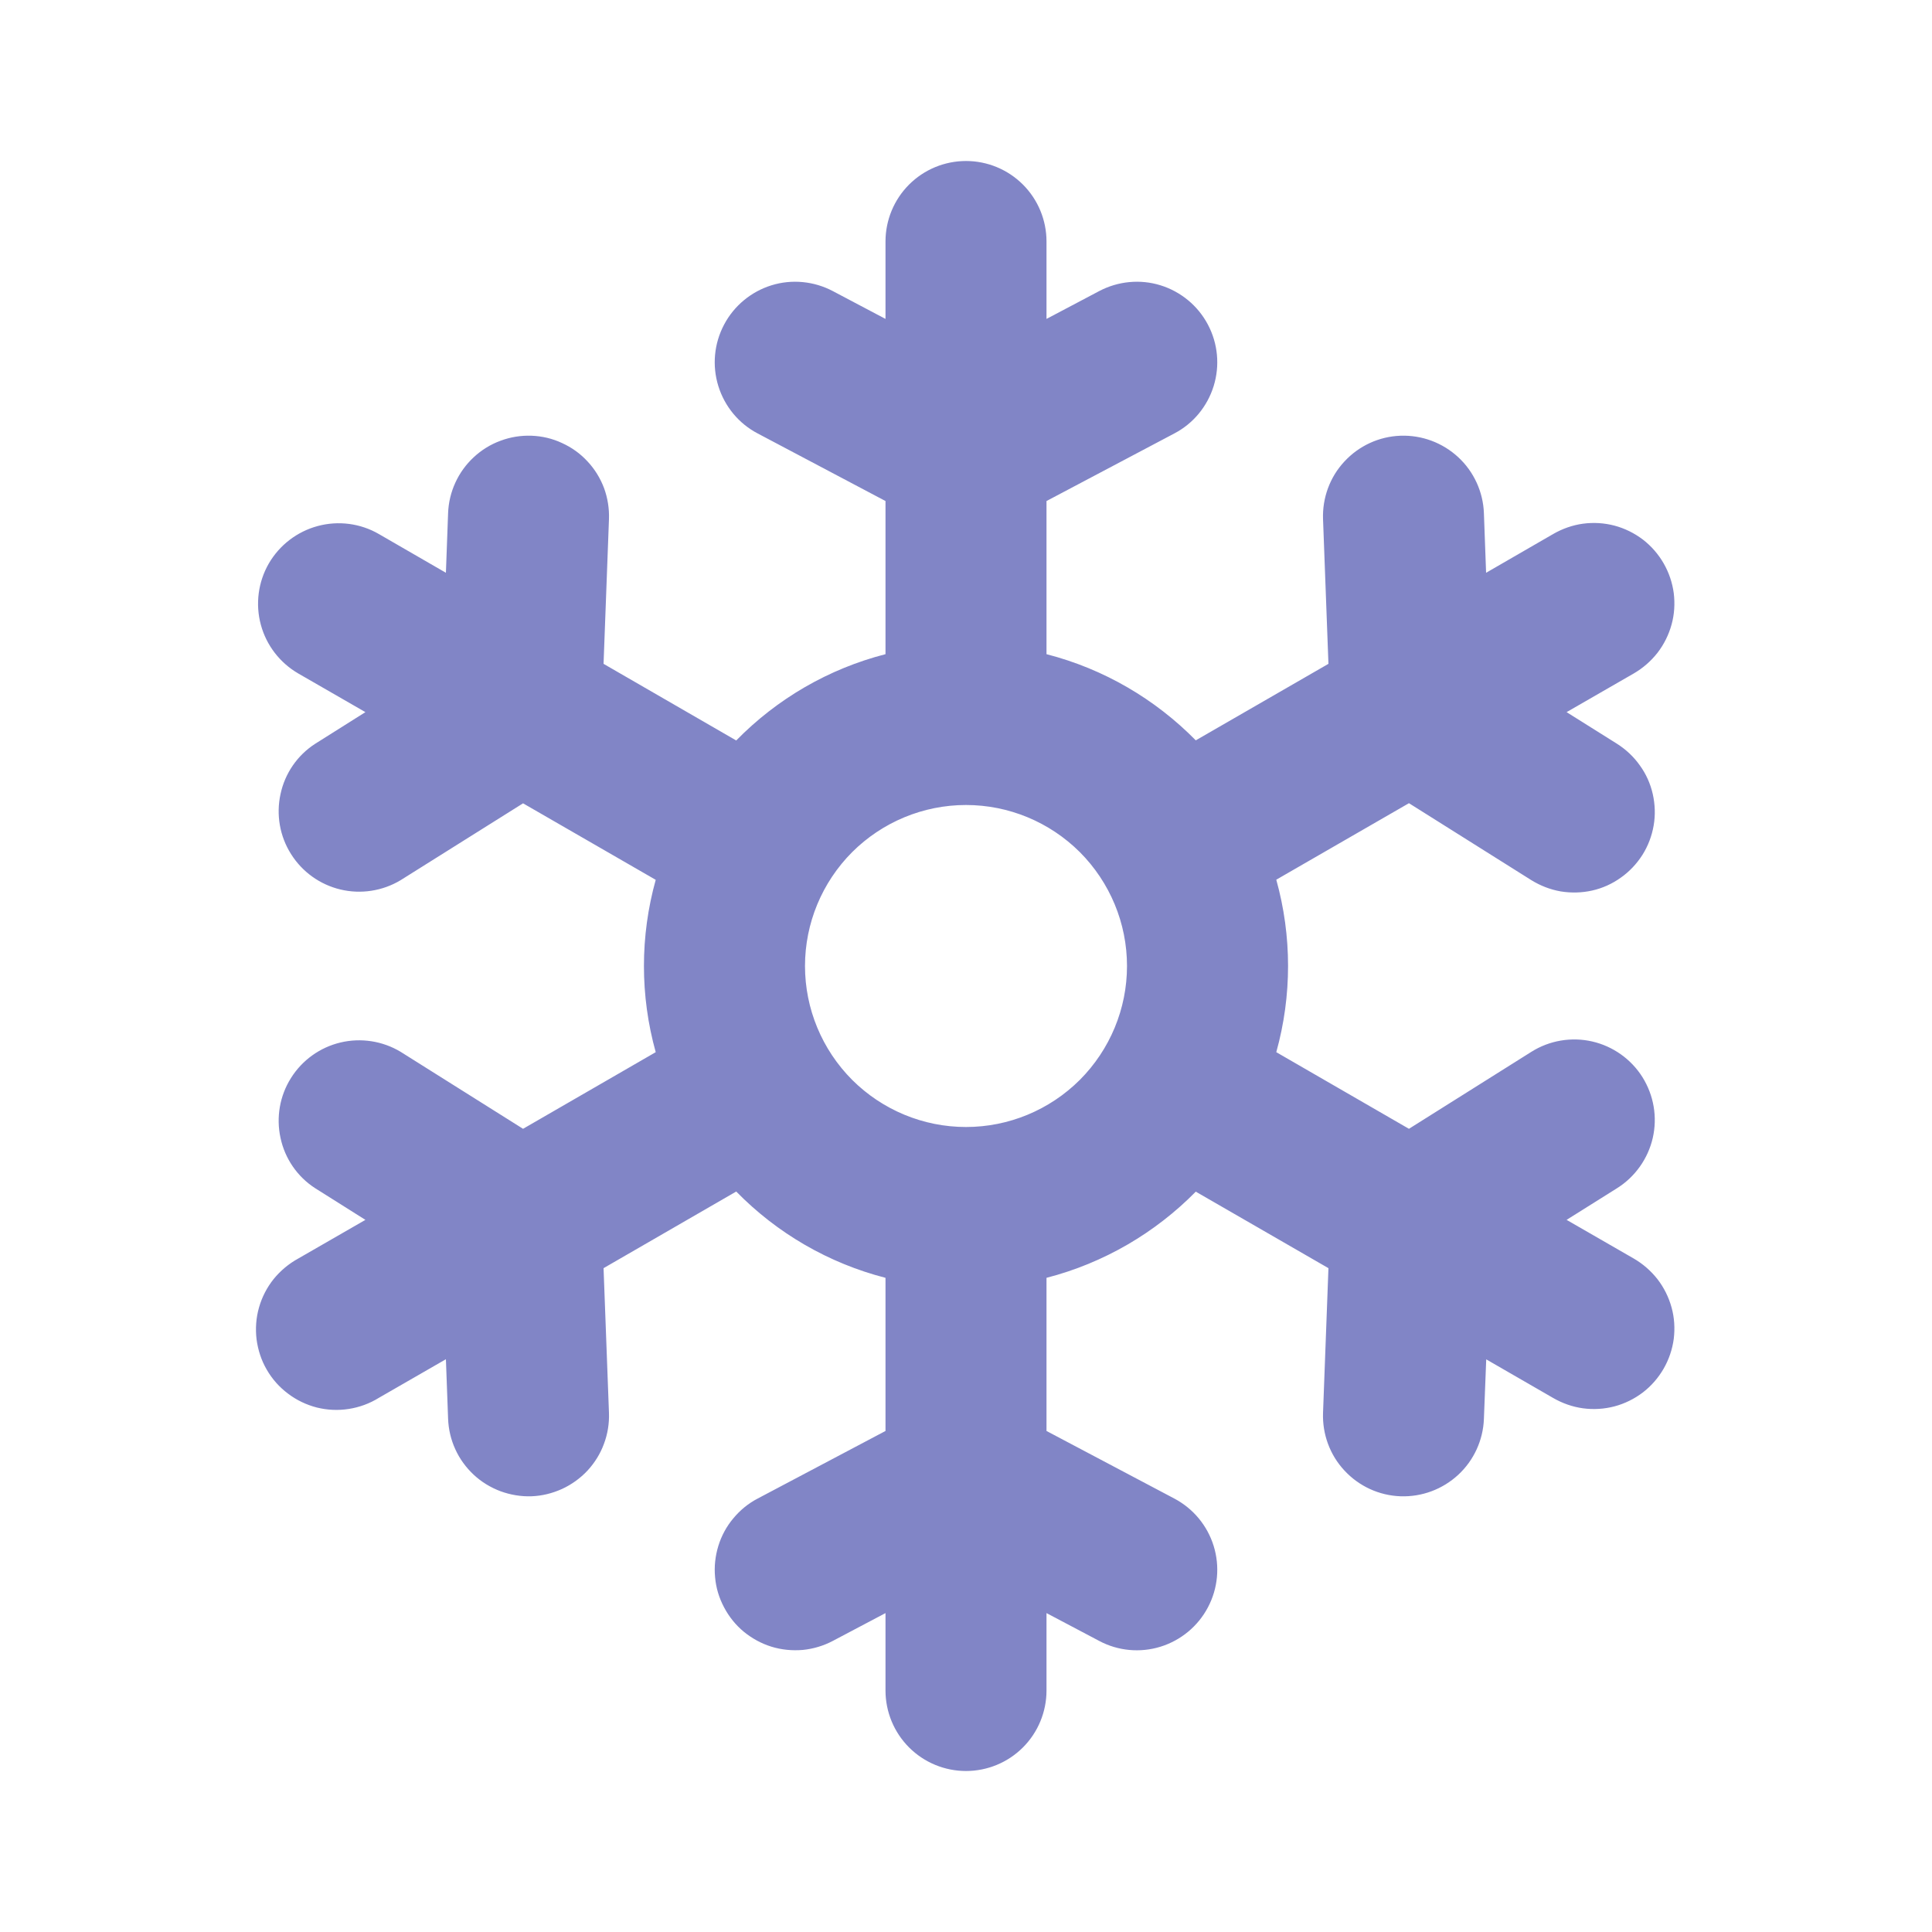 <svg width="15" height="15" viewBox="0 0 15 15" fill="none" xmlns="http://www.w3.org/2000/svg">
<g clip-path="url(#clip0_403_2820)">
<path fill-rule="evenodd" clip-rule="evenodd" d="M7.5 1.25C7.666 1.25 7.825 1.316 7.942 1.433C8.059 1.55 8.125 1.709 8.125 1.875V2.476L8.534 2.26C8.68 2.183 8.852 2.166 9.01 2.215C9.168 2.264 9.301 2.374 9.378 2.52C9.456 2.667 9.472 2.838 9.423 2.997C9.374 3.155 9.265 3.288 9.118 3.365L8.125 3.89V5.079C8.572 5.194 8.97 5.429 9.284 5.748L10.314 5.154L10.272 4.031C10.266 3.866 10.325 3.704 10.438 3.583C10.551 3.461 10.707 3.389 10.873 3.383C11.039 3.377 11.2 3.437 11.322 3.55C11.443 3.662 11.515 3.819 11.521 3.984L11.538 4.447L12.059 4.146C12.13 4.105 12.209 4.077 12.29 4.066C12.372 4.055 12.455 4.06 12.535 4.081C12.614 4.102 12.689 4.139 12.755 4.189C12.82 4.239 12.875 4.302 12.916 4.373C12.957 4.444 12.984 4.523 12.995 4.605C13.005 4.687 13 4.77 12.978 4.849C12.956 4.929 12.919 5.003 12.869 5.068C12.818 5.133 12.755 5.188 12.684 5.229L12.163 5.529L12.555 5.775C12.624 5.819 12.685 5.876 12.732 5.943C12.78 6.009 12.814 6.085 12.832 6.165C12.85 6.245 12.853 6.328 12.839 6.409C12.825 6.49 12.796 6.567 12.752 6.637C12.708 6.706 12.651 6.767 12.584 6.814C12.517 6.862 12.442 6.896 12.362 6.914C12.282 6.932 12.199 6.934 12.118 6.921C12.037 6.907 11.96 6.877 11.89 6.834L10.939 6.236L9.909 6.83C10.031 7.268 10.031 7.731 9.909 8.169L10.939 8.764L11.89 8.166C12.03 8.078 12.2 8.049 12.362 8.086C12.523 8.123 12.664 8.223 12.752 8.363C12.84 8.504 12.869 8.673 12.832 8.835C12.795 8.996 12.695 9.137 12.555 9.225L12.163 9.471L12.684 9.771C12.755 9.812 12.818 9.867 12.869 9.932C12.919 9.997 12.956 10.071 12.978 10.151C13 10.23 13.005 10.313 12.995 10.395C12.984 10.477 12.957 10.556 12.916 10.627C12.875 10.698 12.82 10.761 12.755 10.811C12.689 10.861 12.614 10.898 12.535 10.919C12.455 10.94 12.372 10.945 12.29 10.934C12.209 10.923 12.13 10.895 12.059 10.854L11.539 10.554L11.521 11.016C11.515 11.181 11.443 11.338 11.322 11.45C11.2 11.563 11.039 11.623 10.873 11.617C10.707 11.611 10.551 11.539 10.438 11.417C10.325 11.296 10.266 11.134 10.272 10.969L10.314 9.846L9.284 9.252C8.97 9.571 8.571 9.806 8.125 9.921V11.11L9.118 11.635C9.265 11.713 9.374 11.845 9.423 12.003C9.472 12.162 9.456 12.333 9.378 12.48C9.301 12.626 9.168 12.736 9.01 12.785C8.852 12.834 8.68 12.818 8.534 12.74L8.125 12.524V13.125C8.125 13.291 8.059 13.45 7.942 13.567C7.825 13.684 7.666 13.75 7.5 13.75C7.334 13.75 7.175 13.684 7.058 13.567C6.941 13.45 6.875 13.291 6.875 13.125V12.524L6.466 12.74C6.394 12.778 6.314 12.802 6.233 12.81C6.151 12.817 6.068 12.809 5.99 12.785C5.912 12.761 5.839 12.721 5.775 12.669C5.712 12.617 5.66 12.552 5.622 12.48C5.583 12.407 5.559 12.328 5.552 12.246C5.544 12.164 5.553 12.082 5.577 12.003C5.601 11.925 5.64 11.852 5.693 11.789C5.745 11.726 5.809 11.673 5.882 11.635L6.875 11.11V9.921C6.435 9.808 6.034 9.576 5.716 9.251L4.686 9.846L4.728 10.969C4.731 11.051 4.718 11.133 4.689 11.21C4.661 11.287 4.617 11.357 4.562 11.417C4.506 11.477 4.438 11.526 4.364 11.56C4.289 11.594 4.209 11.614 4.127 11.617C4.045 11.62 3.963 11.606 3.886 11.578C3.809 11.549 3.738 11.506 3.678 11.45C3.618 11.394 3.569 11.327 3.535 11.252C3.501 11.178 3.482 11.097 3.479 11.015L3.462 10.553L2.941 10.853C2.87 10.897 2.791 10.926 2.708 10.939C2.625 10.952 2.541 10.948 2.46 10.928C2.379 10.907 2.303 10.871 2.236 10.82C2.169 10.77 2.113 10.707 2.071 10.634C2.029 10.562 2.003 10.482 1.992 10.399C1.982 10.316 1.988 10.231 2.011 10.151C2.034 10.07 2.073 9.995 2.125 9.93C2.178 9.865 2.243 9.811 2.316 9.771L2.837 9.471L2.445 9.224C2.308 9.135 2.212 8.995 2.178 8.835C2.143 8.675 2.172 8.508 2.259 8.37C2.346 8.231 2.484 8.132 2.643 8.094C2.802 8.056 2.97 8.082 3.11 8.166L4.061 8.764L5.091 8.169C4.969 7.731 4.969 7.269 5.091 6.831L4.061 6.237L3.11 6.834C2.97 6.918 2.802 6.944 2.643 6.906C2.484 6.868 2.346 6.769 2.259 6.63C2.172 6.492 2.143 6.325 2.178 6.165C2.212 6.005 2.308 5.865 2.445 5.776L2.837 5.529L2.316 5.229C2.173 5.146 2.068 5.01 2.025 4.85C1.982 4.69 2.004 4.519 2.087 4.375C2.17 4.232 2.307 4.127 2.467 4.084C2.627 4.041 2.798 4.063 2.941 4.146L3.462 4.447L3.479 3.984C3.485 3.819 3.557 3.662 3.678 3.55C3.738 3.494 3.809 3.45 3.886 3.422C3.963 3.393 4.045 3.38 4.127 3.383C4.209 3.386 4.29 3.405 4.364 3.44C4.439 3.474 4.506 3.522 4.562 3.583C4.618 3.643 4.661 3.713 4.69 3.79C4.718 3.867 4.731 3.949 4.728 4.031L4.686 5.154L5.716 5.749C6.034 5.424 6.435 5.192 6.875 5.079V3.89L5.882 3.365C5.735 3.288 5.626 3.155 5.577 2.997C5.528 2.838 5.544 2.667 5.622 2.52C5.699 2.374 5.832 2.264 5.99 2.215C6.148 2.166 6.32 2.183 6.466 2.26L6.875 2.476V1.875C6.875 1.709 6.941 1.55 7.058 1.433C7.175 1.316 7.334 1.25 7.5 1.25ZM7.5 8.75C7.832 8.75 8.149 8.618 8.384 8.384C8.618 8.149 8.75 7.832 8.75 7.5C8.75 7.168 8.618 6.851 8.384 6.616C8.149 6.382 7.832 6.25 7.5 6.25C7.168 6.25 6.851 6.382 6.616 6.616C6.382 6.851 6.25 7.168 6.25 7.5C6.25 7.832 6.382 8.149 6.616 8.384C6.851 8.618 7.168 8.75 7.5 8.75Z" fill="#8185C6"/>
</g>
<defs>
<clipPath id="clip0_403_2820">
<rect width="15" height="15" fill="white"/>
</clipPath>
</defs>
</svg>
